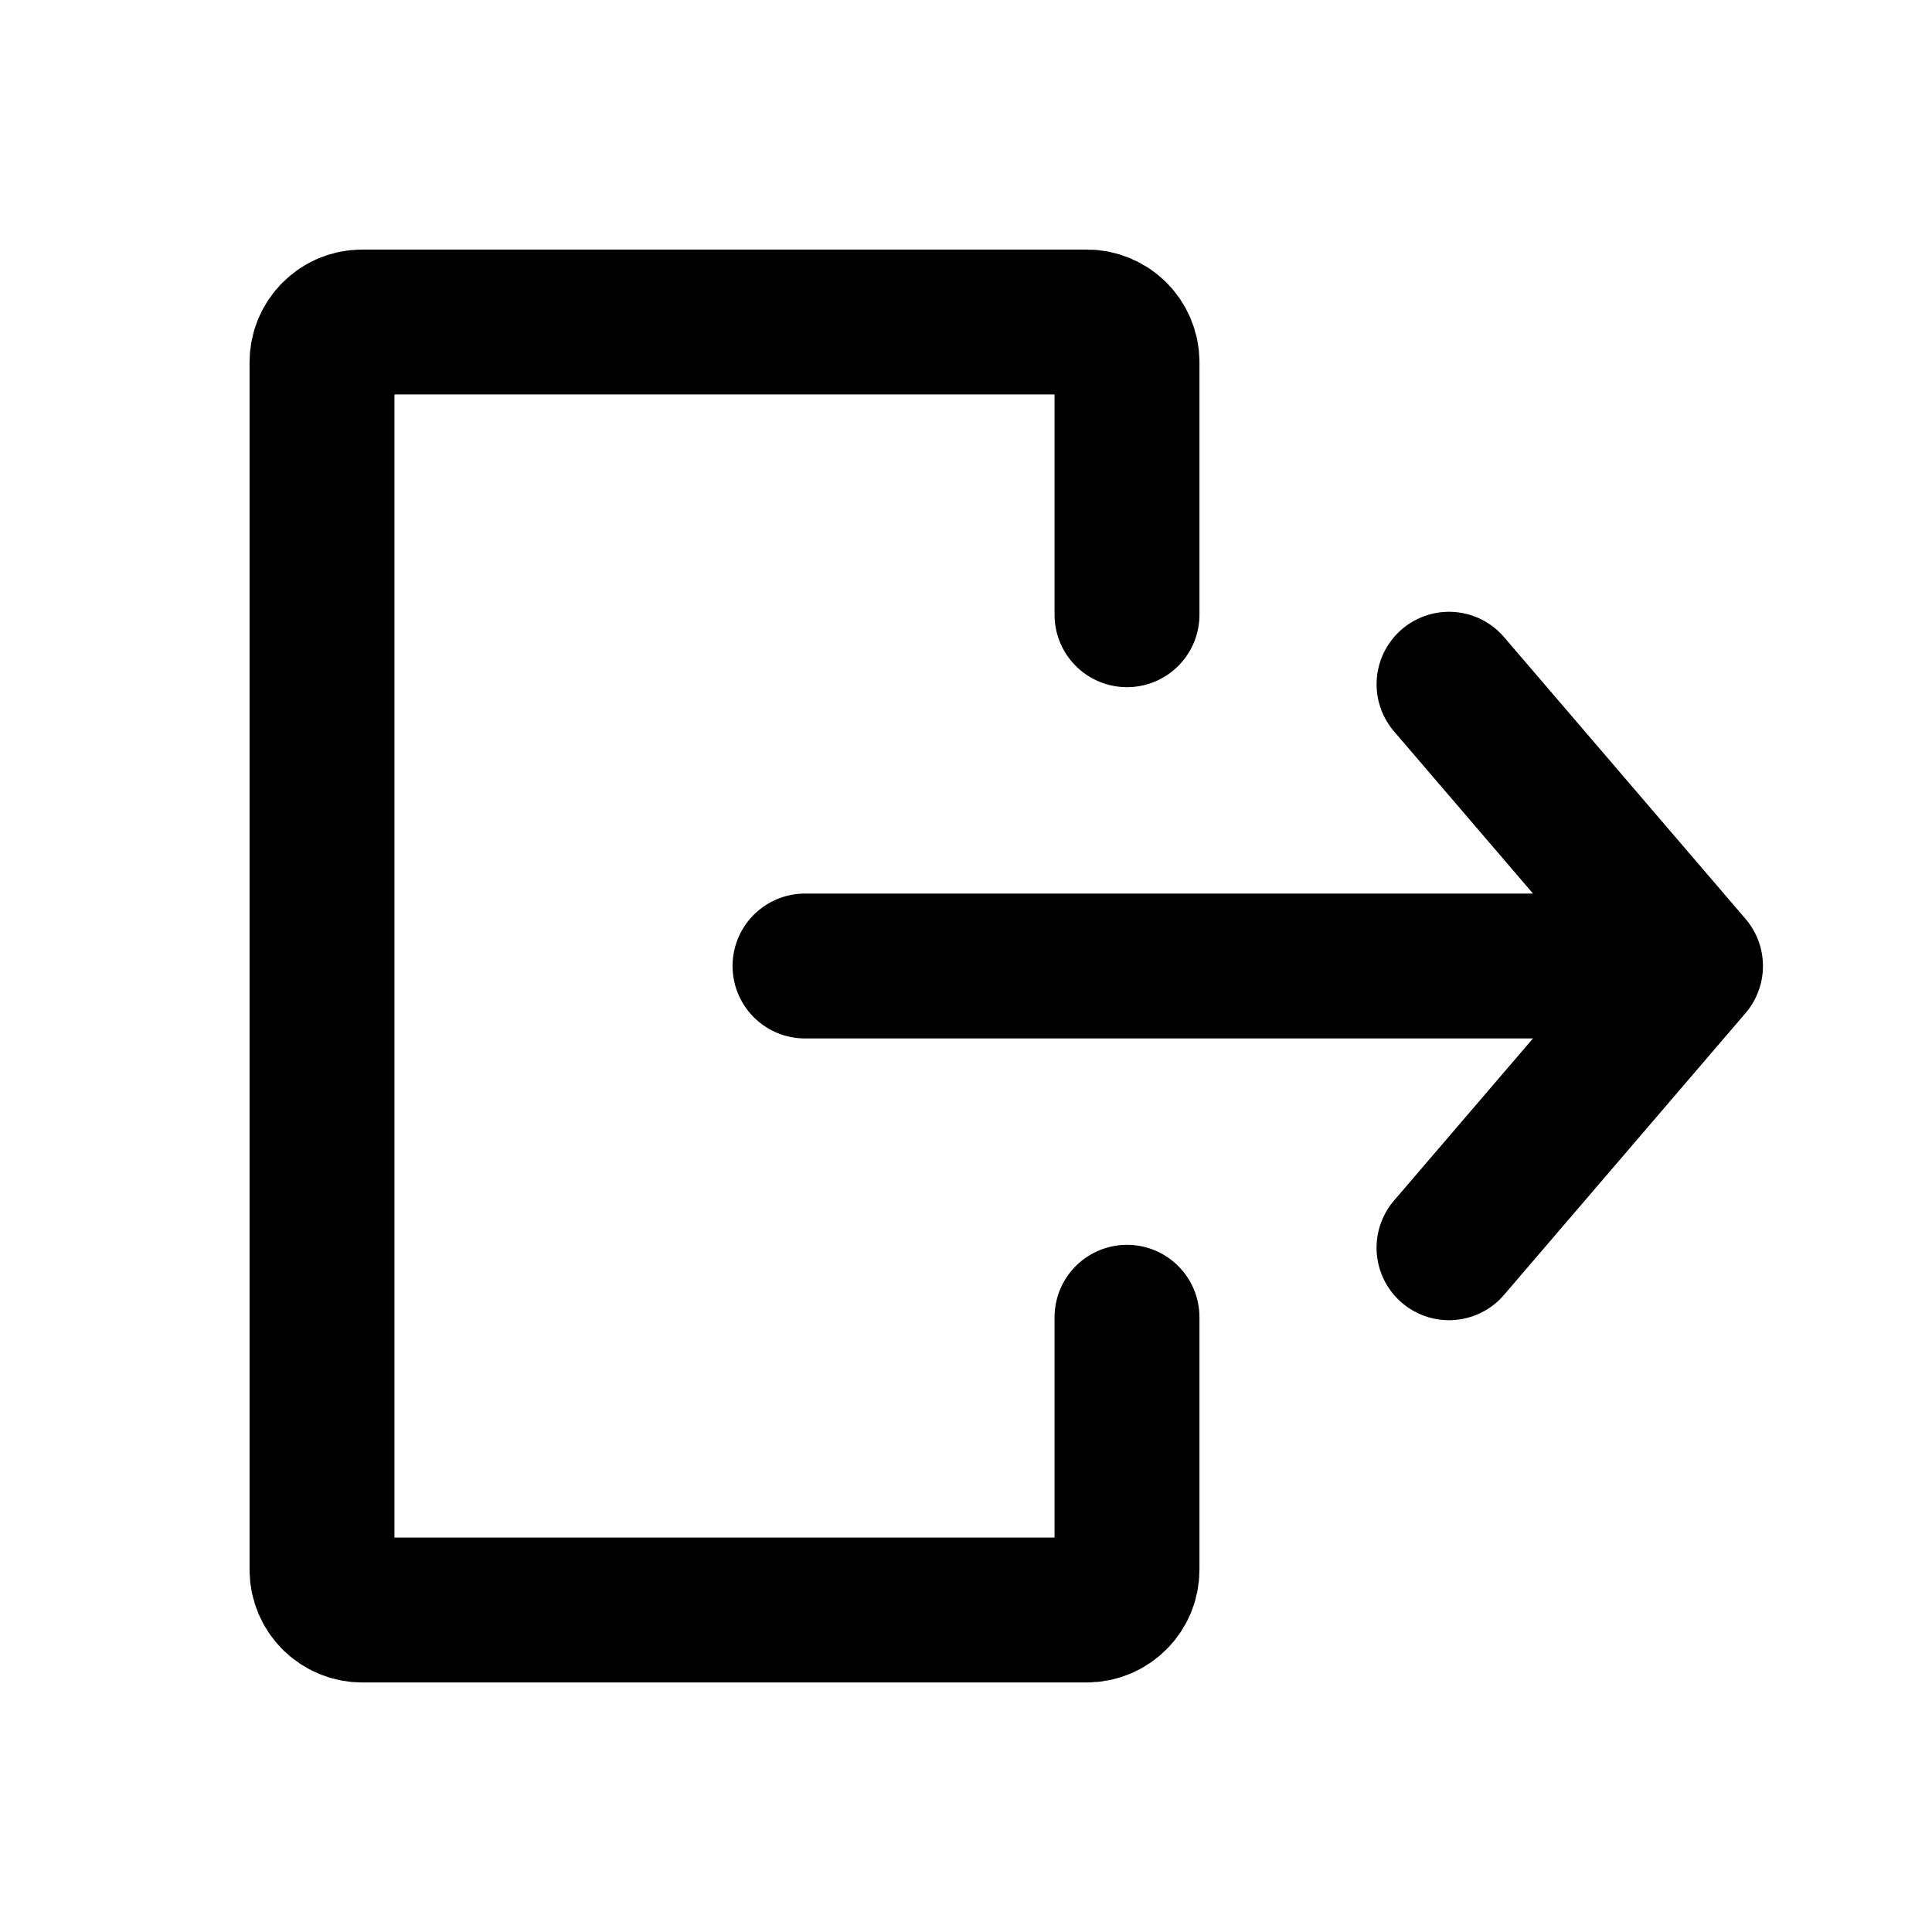 <svg width="800" height="800" viewBox="0 0 800 800" fill="none" xmlns="http://www.w3.org/2000/svg">
<path d="M466.667 254.545V150C466.667 140.795 459.203 133.333 450 133.333H150C140.795 133.333 133.333 140.795 133.333 150V650C133.333 659.203 140.795 666.667 150 666.667H450C459.203 666.667 466.667 659.203 466.667 650V545.453" stroke="black" stroke-width="60" stroke-linecap="round" stroke-linejoin="round"/>
<path d="M333.333 400H700M700 400L600.014 283.333M700 400L600 516.667" stroke="black" stroke-width="60" stroke-linecap="round" stroke-linejoin="round"/>
</svg>

